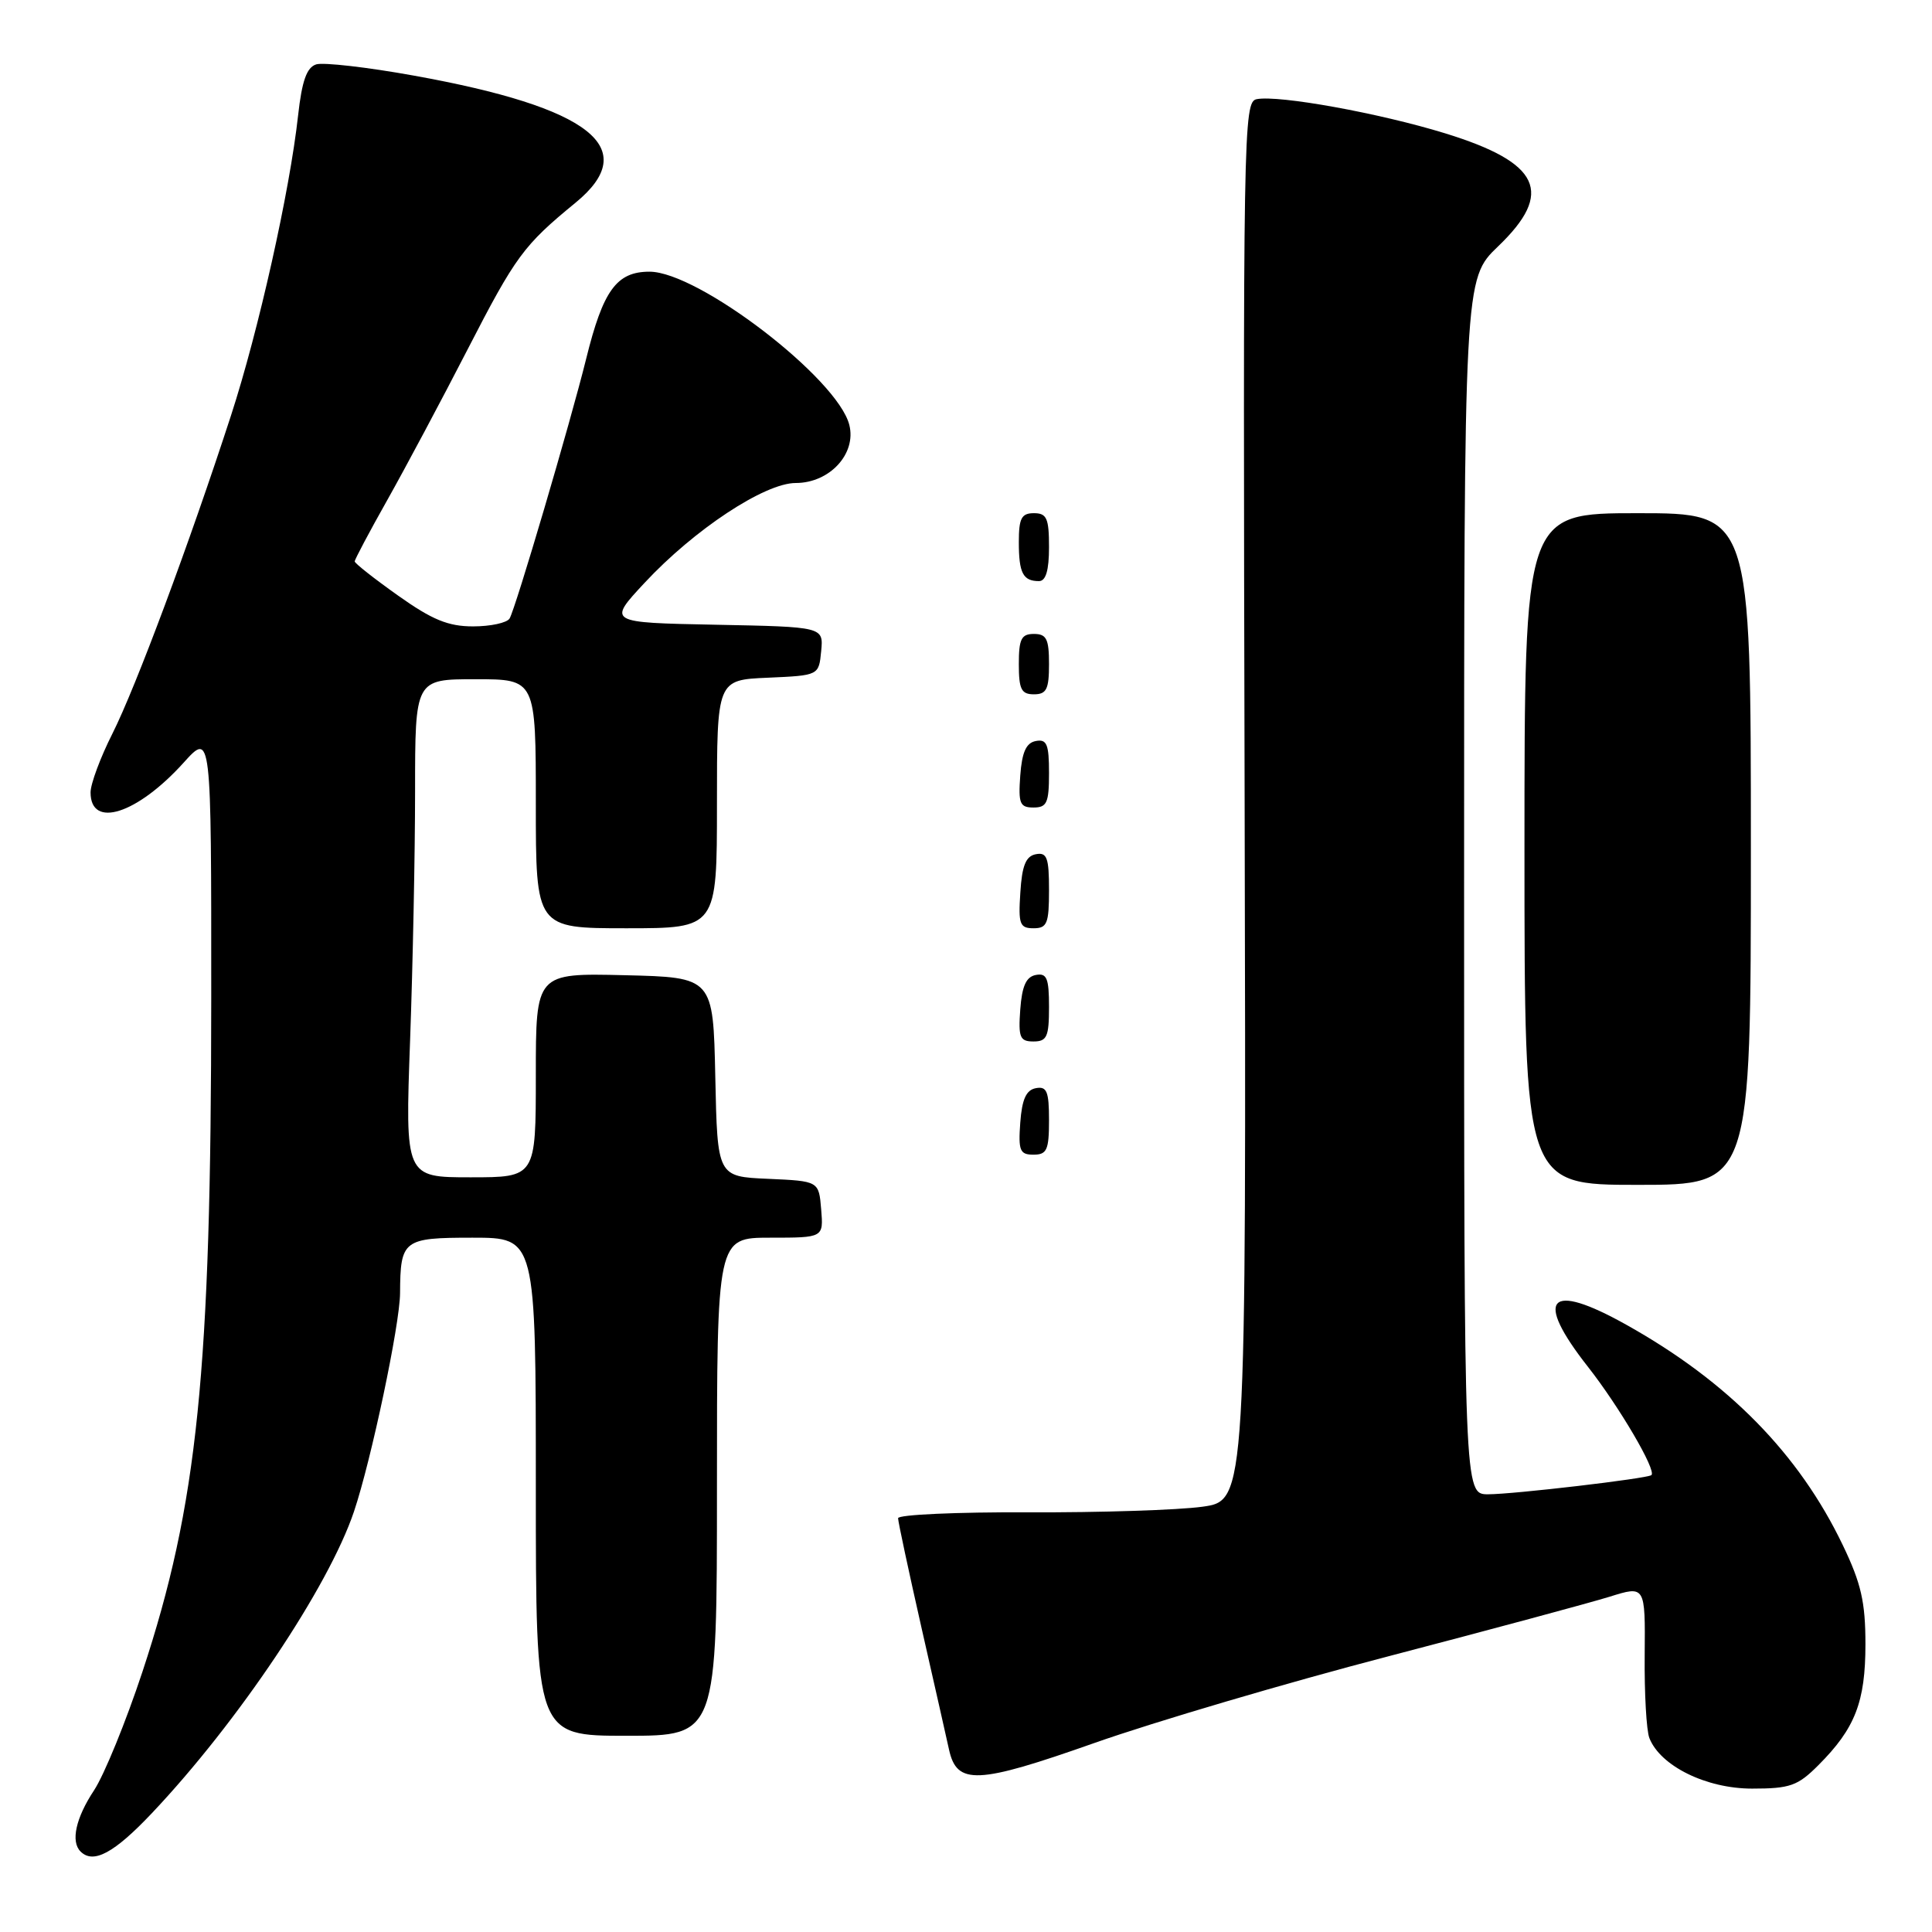 <?xml version="1.0" encoding="UTF-8" standalone="no"?>
<!DOCTYPE svg PUBLIC "-//W3C//DTD SVG 1.1//EN" "http://www.w3.org/Graphics/SVG/1.1/DTD/svg11.dtd" >
<svg xmlns="http://www.w3.org/2000/svg" xmlns:xlink="http://www.w3.org/1999/xlink" version="1.1" viewBox="0 0 256 256">
 <g >
 <path fill="currentColor"
d=" M 20.13 240.25 C 31.54 228.19 43.53 210.29 46.90 200.30 C 49.19 193.50 52.99 175.49 53.01 171.34 C 53.05 164.28 53.42 164.00 62.62 164.00 C 71.00 164.00 71.00 164.00 71.00 197.00 C 71.00 230.00 71.00 230.00 83.00 230.00 C 95.00 230.00 95.00 230.00 95.00 197.00 C 95.00 164.00 95.00 164.00 102.06 164.00 C 109.12 164.00 109.12 164.00 108.81 160.25 C 108.50 156.50 108.50 156.50 101.78 156.20 C 95.06 155.91 95.06 155.91 94.78 142.70 C 94.50 129.50 94.50 129.50 82.75 129.22 C 71.00 128.94 71.00 128.94 71.00 142.47 C 71.00 156.00 71.00 156.00 62.34 156.00 C 53.68 156.00 53.68 156.00 54.34 137.84 C 54.70 127.85 55.00 113.00 55.00 104.84 C 55.00 90.00 55.00 90.00 63.00 90.00 C 71.00 90.00 71.00 90.00 71.00 106.50 C 71.00 123.00 71.00 123.00 83.00 123.00 C 95.00 123.00 95.00 123.00 95.00 106.55 C 95.00 90.09 95.00 90.09 101.75 89.80 C 108.50 89.50 108.50 89.50 108.81 86.28 C 109.12 83.06 109.12 83.06 94.81 82.78 C 80.50 82.50 80.50 82.50 85.41 77.23 C 91.98 70.17 101.32 64.00 105.44 64.00 C 109.93 64.00 113.50 60.13 112.54 56.31 C 111.01 50.16 92.54 36.00 86.06 36.00 C 81.70 36.00 79.91 38.47 77.67 47.54 C 75.59 55.95 68.29 80.72 67.52 81.96 C 67.17 82.53 65.00 83.00 62.69 83.00 C 59.39 83.00 57.27 82.13 52.75 78.92 C 49.59 76.68 47.00 74.64 47.00 74.39 C 47.00 74.14 48.95 70.46 51.34 66.22 C 53.73 61.97 58.52 52.99 61.98 46.26 C 68.32 33.94 69.38 32.50 76.25 26.87 C 85.11 19.61 78.29 14.24 54.84 10.02 C 48.66 8.90 42.83 8.24 41.90 8.53 C 40.64 8.93 40.01 10.71 39.50 15.29 C 38.39 25.37 34.26 43.83 30.61 55.05 C 25.11 71.97 17.99 91.07 14.89 97.22 C 13.30 100.37 12.00 103.87 12.00 105.00 C 12.00 109.85 18.17 107.88 24.33 101.06 C 28.00 96.99 28.00 96.99 27.99 132.25 C 27.98 181.84 26.19 199.38 18.88 221.50 C 16.70 228.10 13.81 235.18 12.46 237.23 C 10.04 240.89 9.35 244.02 10.67 245.33 C 12.36 247.03 15.12 245.55 20.13 240.25 Z  M 240.95 233.89 C 245.81 229.03 247.18 225.52 247.18 217.87 C 247.18 212.27 246.61 209.80 244.18 204.74 C 238.38 192.64 229.00 183.08 215.50 175.54 C 205.18 169.76 203.20 171.93 210.42 181.12 C 214.57 186.41 219.53 194.87 218.82 195.46 C 218.27 195.92 200.53 198.00 197.18 198.00 C 194.00 198.00 194.00 198.00 194.00 117.48 C 194.00 36.97 194.00 36.97 198.50 32.65 C 205.95 25.51 204.11 21.56 191.50 17.67 C 182.80 14.99 169.45 12.57 166.52 13.14 C 164.76 13.49 164.70 16.95 164.92 106.17 C 165.14 198.84 165.14 198.84 159.32 199.65 C 156.12 200.09 145.74 200.43 136.25 200.39 C 126.76 200.35 119.00 200.70 119.00 201.17 C 119.00 201.63 120.41 208.20 122.12 215.76 C 123.84 223.32 125.47 230.55 125.75 231.83 C 126.79 236.56 129.47 236.44 145.00 230.96 C 152.97 228.15 170.53 222.97 184.00 219.46 C 197.47 215.94 210.64 212.39 213.26 211.58 C 218.01 210.09 218.01 210.09 217.93 219.30 C 217.88 224.36 218.16 229.31 218.55 230.30 C 220.00 234.00 226.08 237.00 232.16 237.00 C 237.19 237.00 238.21 236.64 240.95 233.89 Z  M 232.00 112.50 C 232.00 68.00 232.00 68.00 217.00 68.00 C 202.00 68.00 202.00 68.00 202.00 112.50 C 202.00 157.00 202.00 157.00 217.00 157.00 C 232.00 157.00 232.00 157.00 232.00 112.50 Z  M 139.00 148.43 C 139.00 144.61 138.71 143.91 137.25 144.19 C 135.97 144.43 135.42 145.66 135.19 148.76 C 134.92 152.47 135.14 153.00 136.94 153.00 C 138.72 153.00 139.00 152.38 139.00 148.43 Z  M 139.00 133.43 C 139.00 129.61 138.71 128.91 137.25 129.19 C 135.97 129.43 135.42 130.66 135.19 133.76 C 134.92 137.47 135.14 138.00 136.94 138.00 C 138.72 138.00 139.00 137.38 139.00 133.43 Z  M 139.00 117.93 C 139.00 113.64 138.73 112.90 137.25 113.19 C 135.93 113.44 135.42 114.69 135.20 118.26 C 134.92 122.47 135.12 123.00 136.95 123.00 C 138.75 123.00 139.00 122.38 139.00 117.93 Z  M 139.00 102.43 C 139.00 98.61 138.71 97.91 137.25 98.19 C 135.97 98.43 135.42 99.66 135.19 102.76 C 134.92 106.47 135.14 107.00 136.94 107.00 C 138.72 107.00 139.00 106.38 139.00 102.43 Z  M 139.00 88.00 C 139.00 84.67 138.67 84.00 137.00 84.00 C 135.33 84.00 135.00 84.67 135.00 88.00 C 135.00 91.33 135.33 92.00 137.00 92.00 C 138.67 92.00 139.00 91.33 139.00 88.00 Z  M 139.00 72.50 C 139.00 68.67 138.70 68.00 137.00 68.00 C 135.35 68.00 135.00 68.67 135.00 71.83 C 135.00 75.93 135.55 77.00 137.67 77.00 C 138.58 77.00 139.00 75.58 139.00 72.50 Z "/>
</g>
</svg>